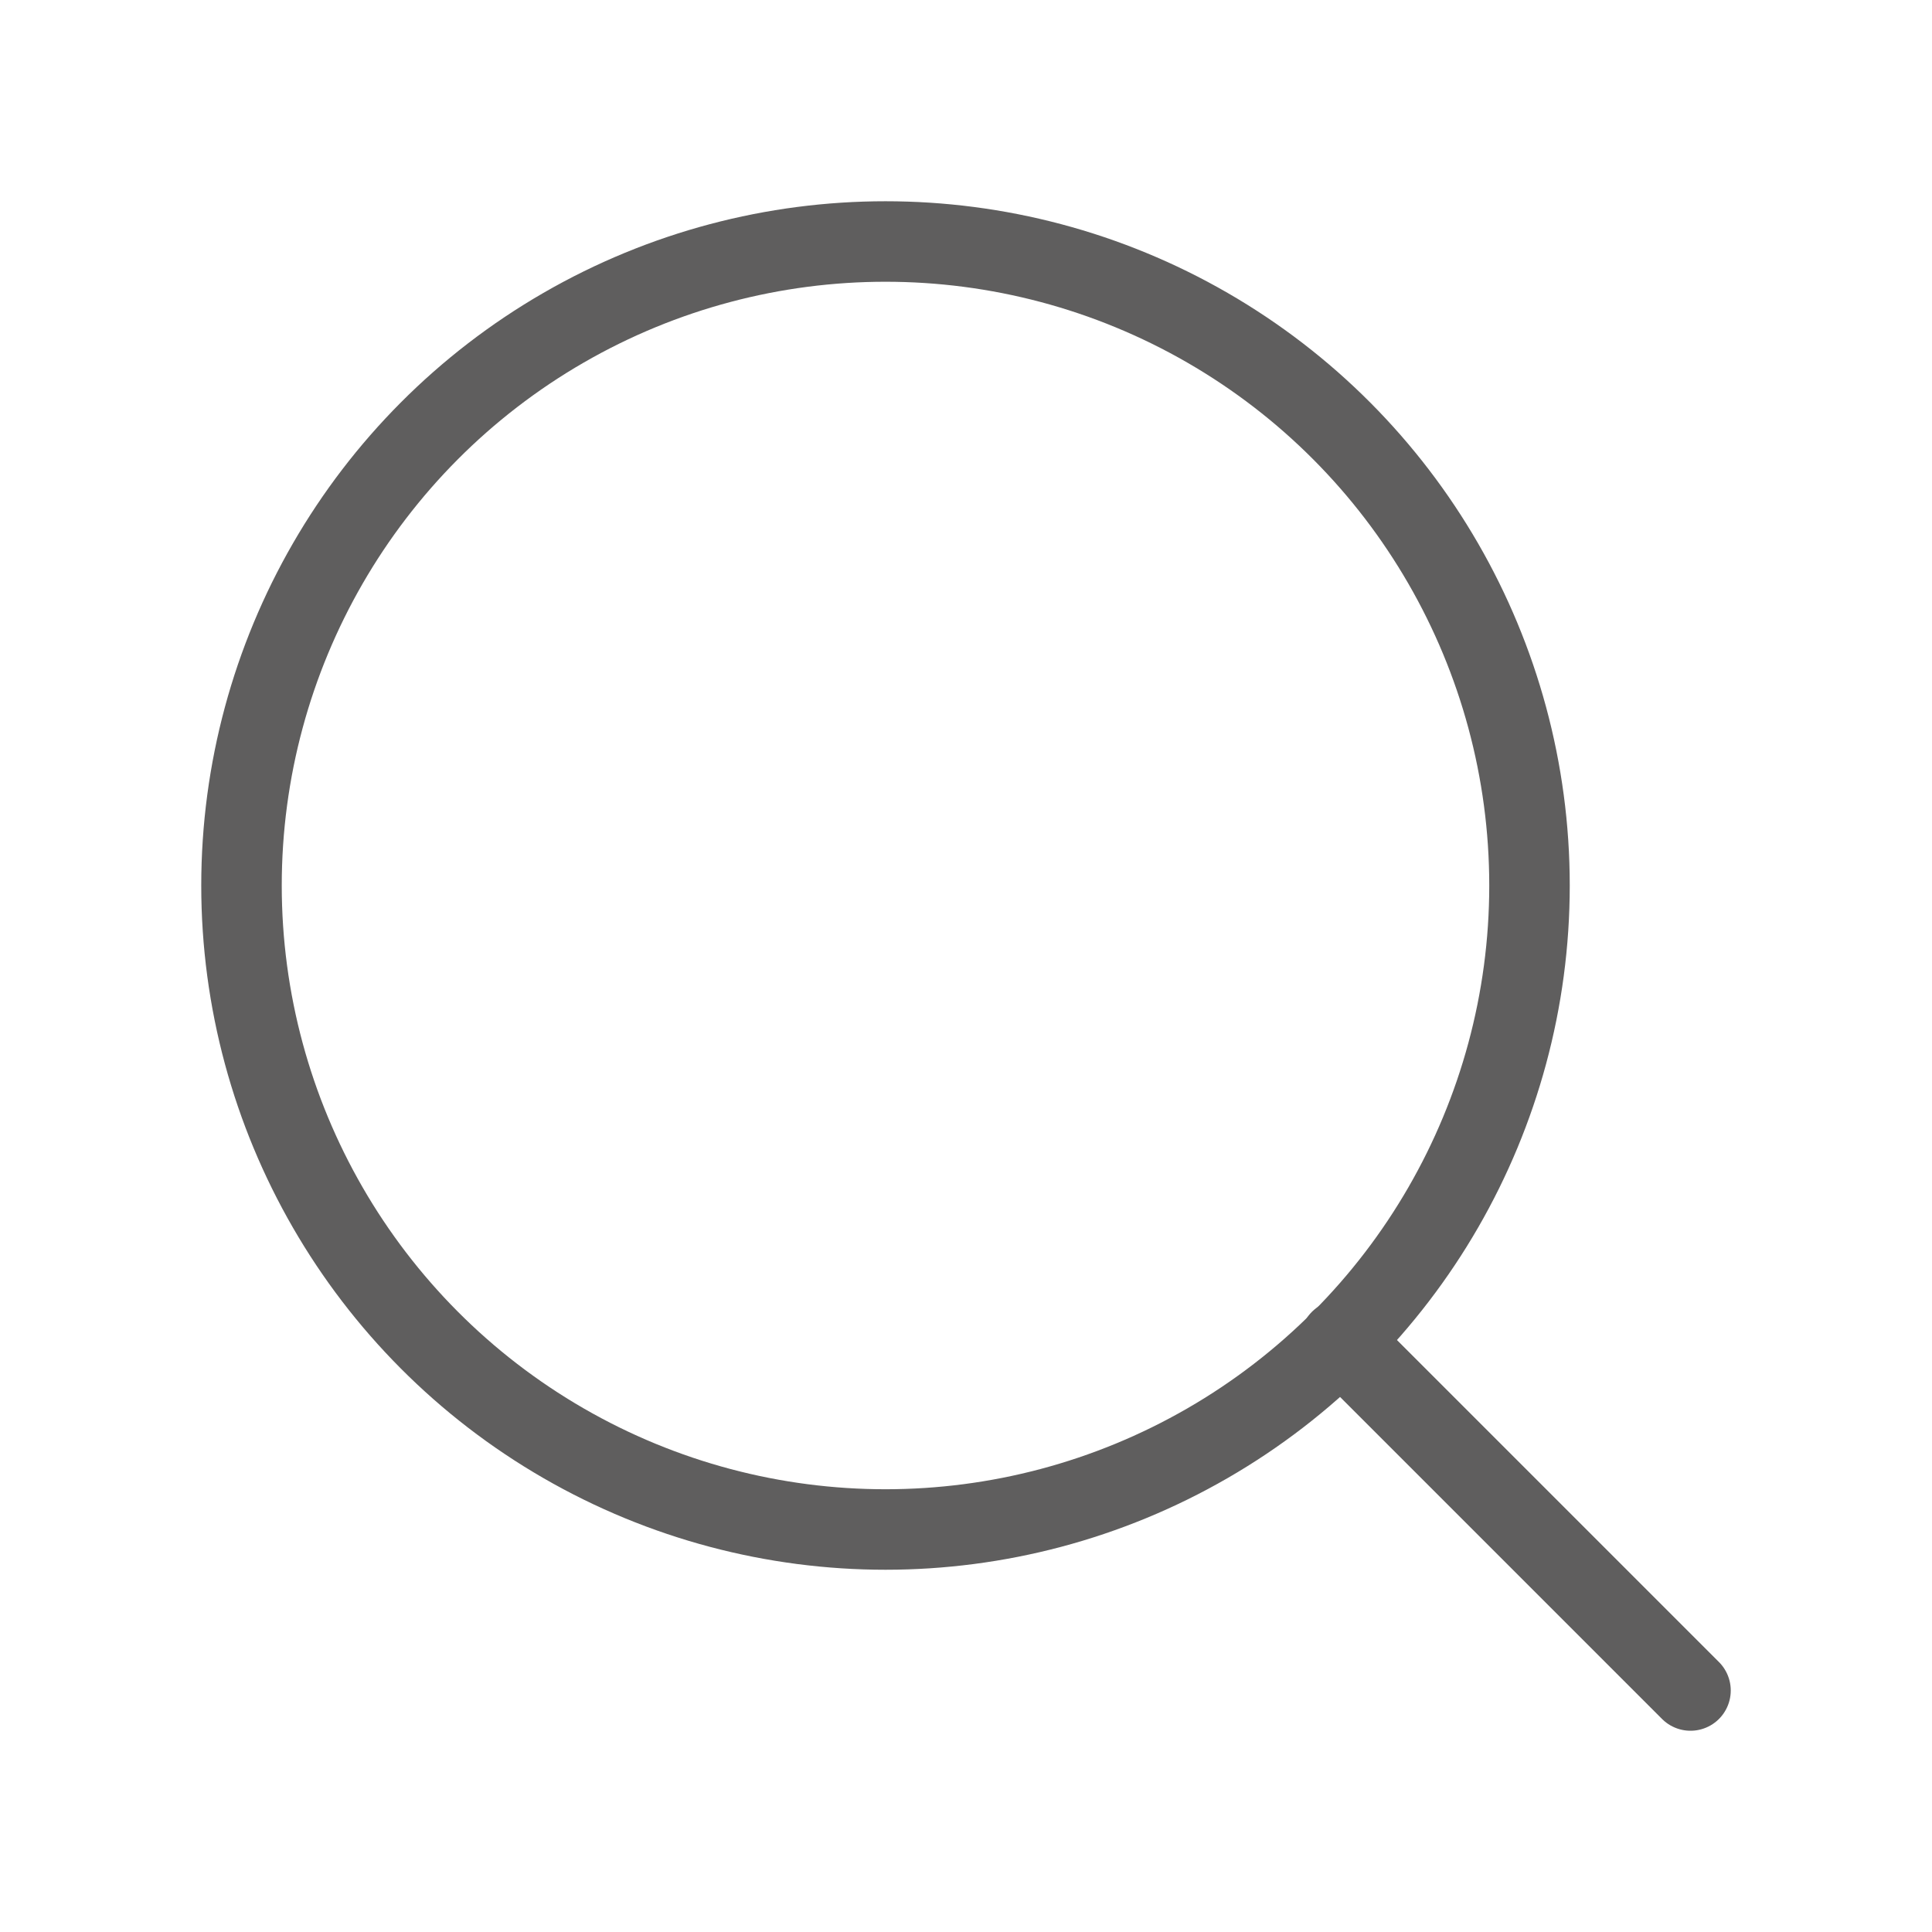 <svg xmlns="http://www.w3.org/2000/svg" width="28" height="28" viewBox="0 0 24 24" fill="none" stroke="#5F5E5E" stroke-width="1" stroke-linecap="round" stroke-linejoin="round" class="feather feather-search"><circle cx="11" cy="11" r="8"></circle><line x1="21" y1="21" x2="16.65" y2="16.65"></line></svg>